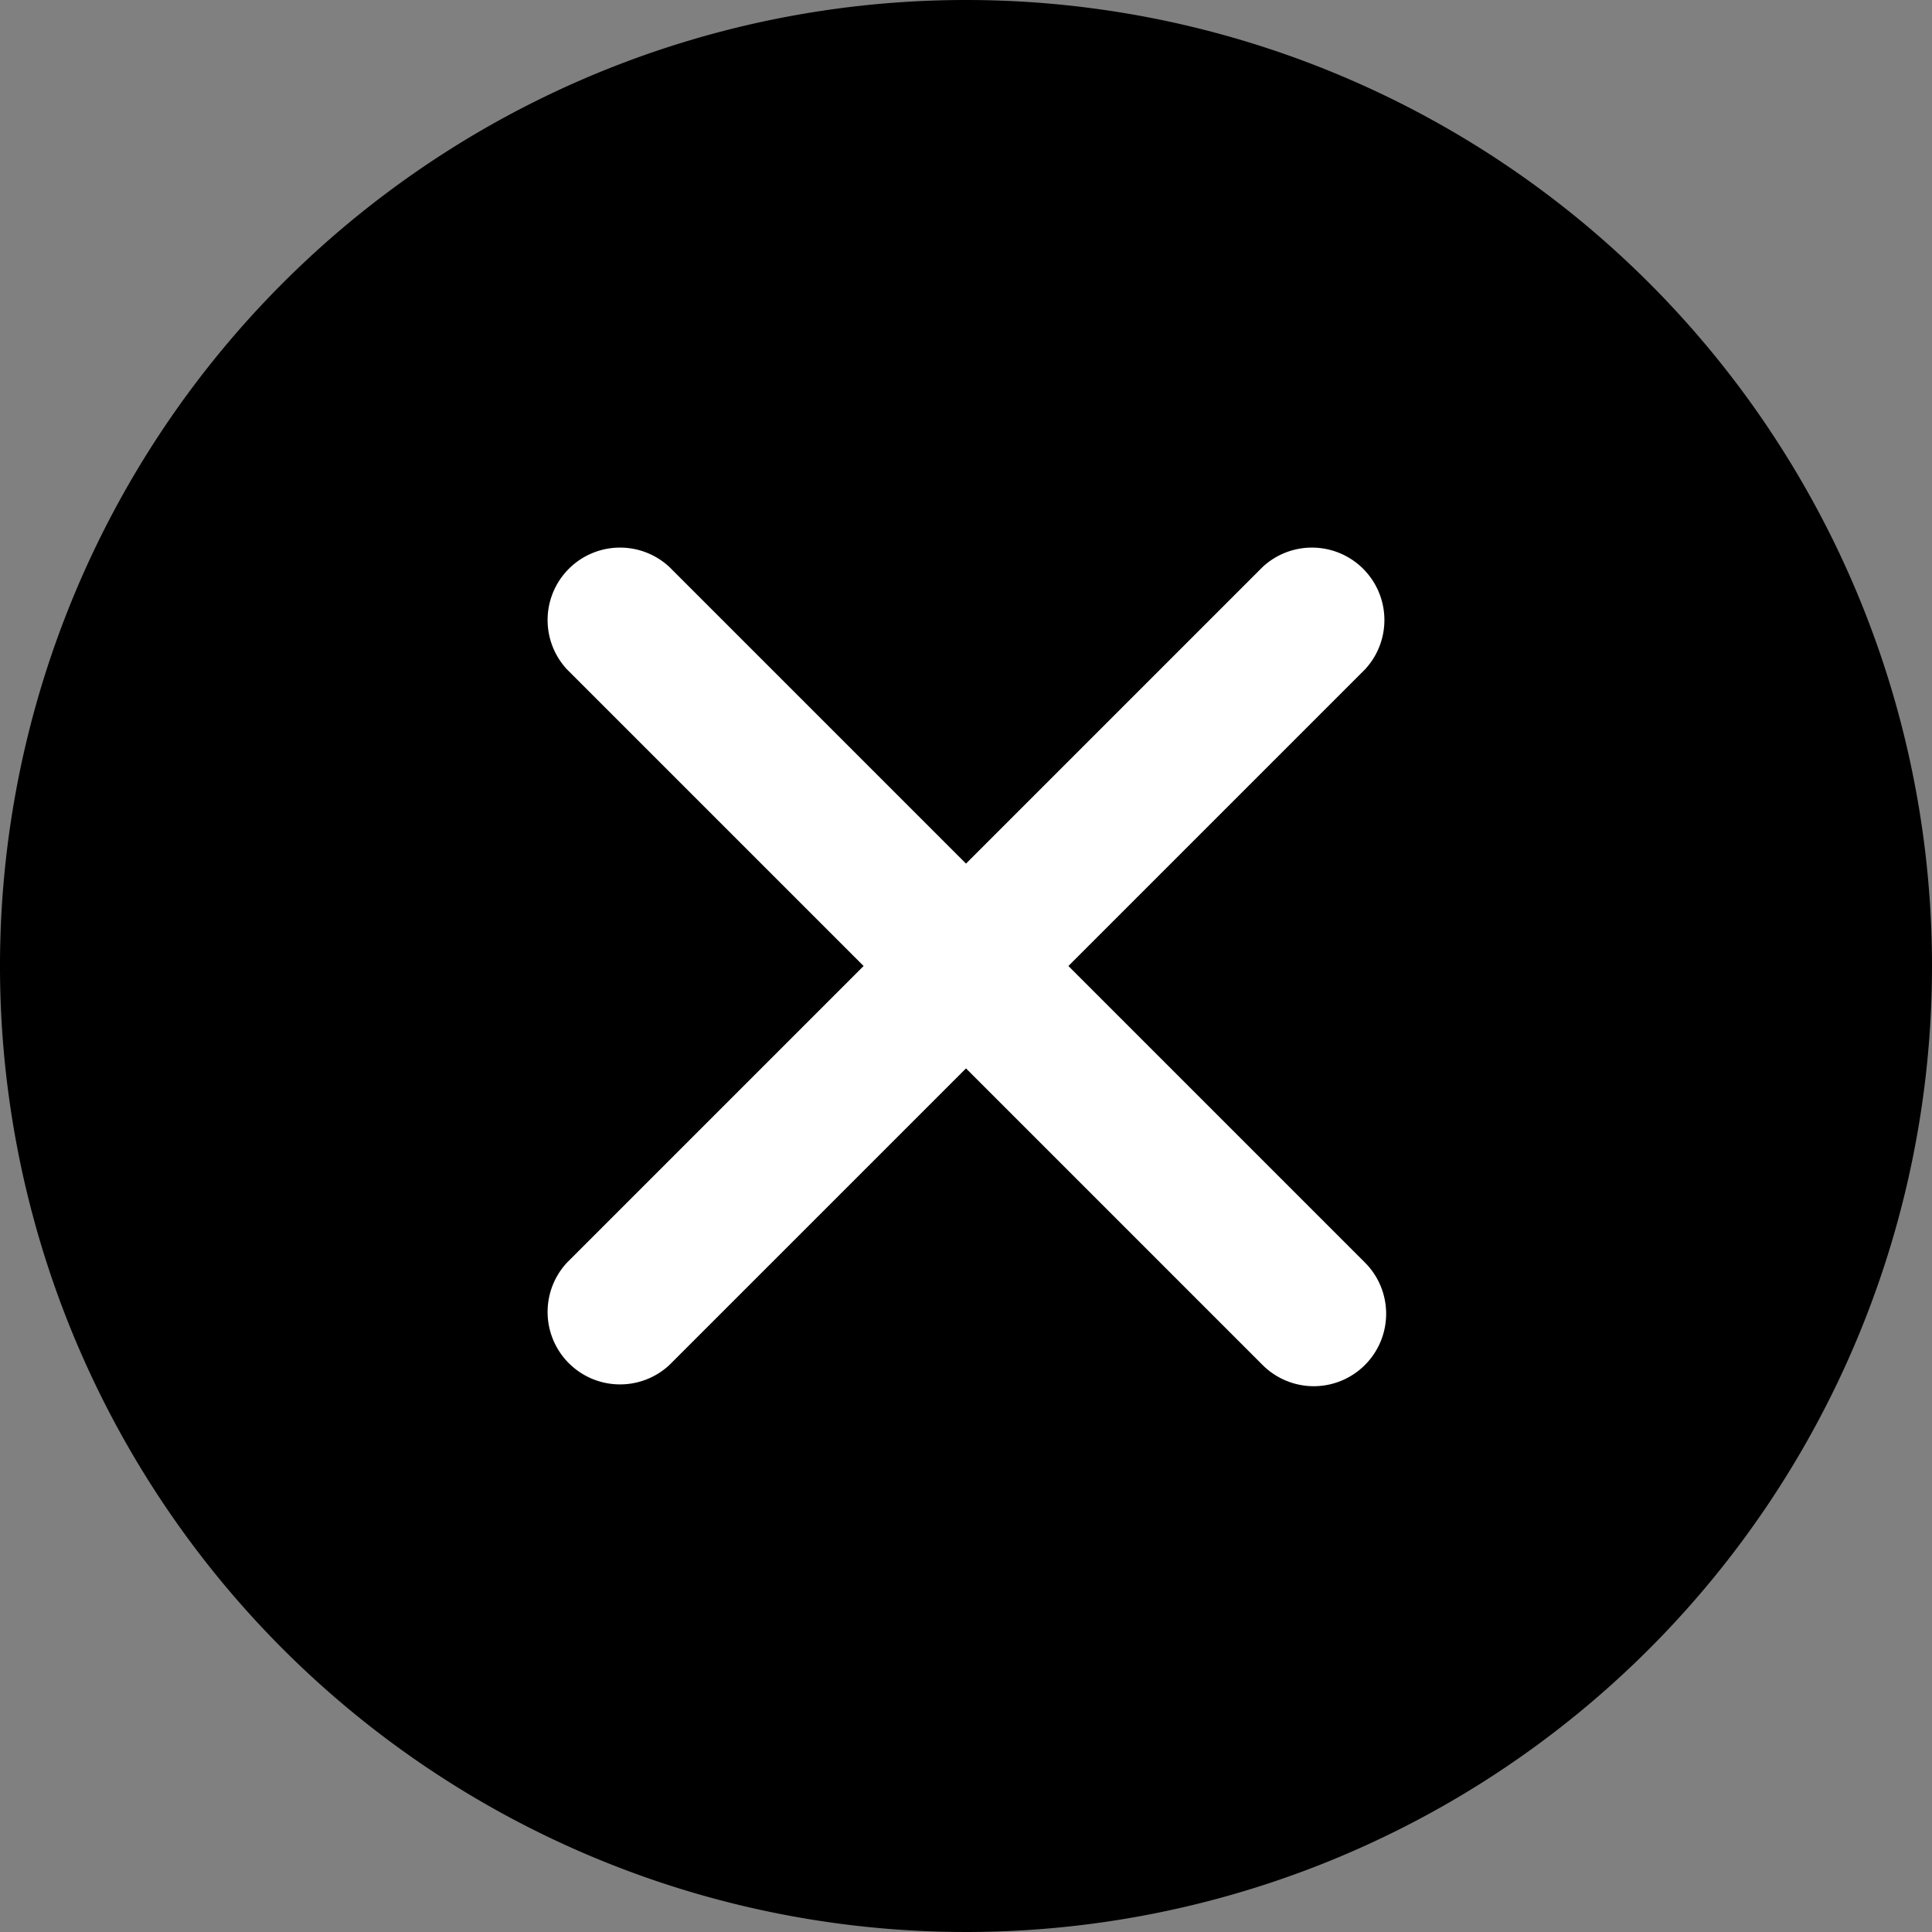 <svg xmlns="http://www.w3.org/2000/svg" viewBox="0 0 40 40"><rect x="0" y="0" width="40" height="40" fill="#808080" stroke="none"/><defs><style>.cls-1{fill:#ccc;}.cls-2{fill:#fff;}</style></defs><title>close</title><g id="Слой_2" data-name="Слой 2"><g id="Слой_1-2" data-name="Слой 1"><path class="cls-1" style="fill:cccccc;" d="M40,20A20,20,0,1,1,20,0,20,20,0,0,1,40,20Zm0,0"/><path class="cls-2" style="fill:#ffffff" d="M27.2,28.7a1.5,1.5,0,0,1-1.06-.44L20,22.12l-6.14,6.14a1.5,1.5,0,0,1-2.12-2.12L17.88,20l-6.14-6.14a1.5,1.5,0,0,1,2.12-2.12L20,17.88l6.14-6.14a1.5,1.5,0,0,1,2.12,2.12L22.12,20l6.14,6.14A1.5,1.5,0,0,1,27.2,28.7Z"/></g></g></svg>